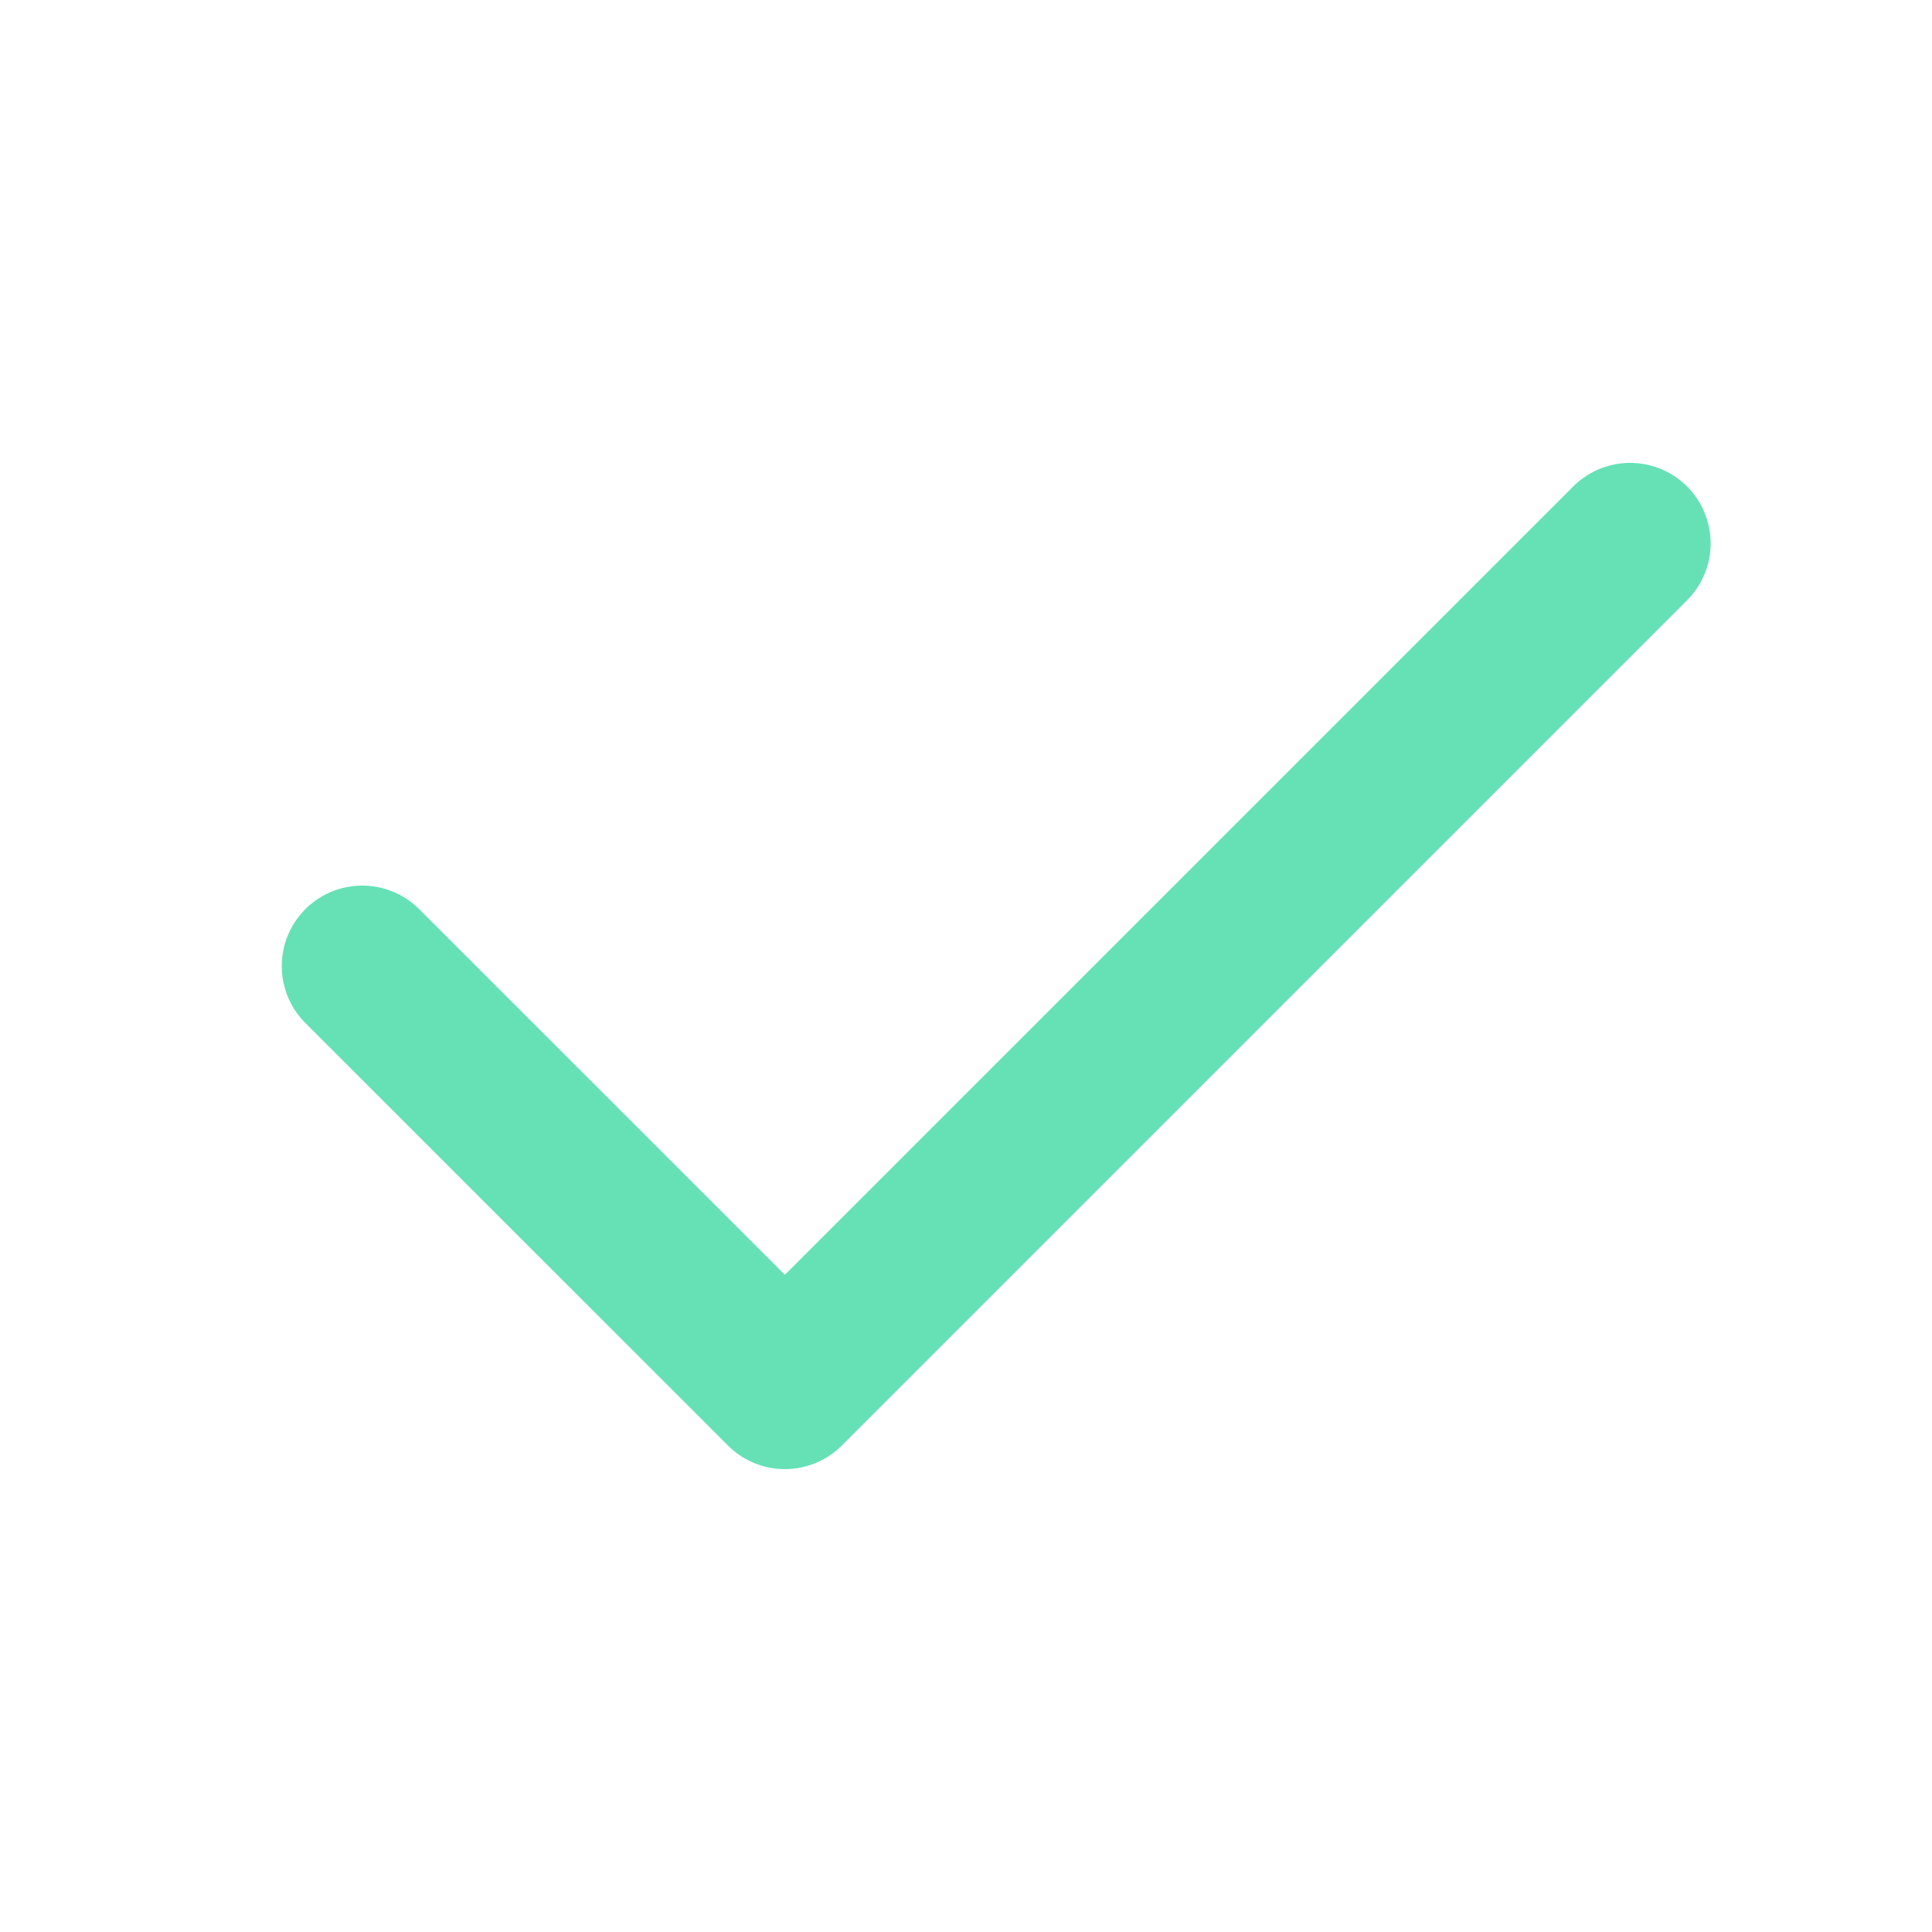 <svg width="24" height="24" viewBox="0 0 24 24" fill="none" xmlns="http://www.w3.org/2000/svg">
<path d="M20.25 6.75L9.75 17.25L4.5 12.001" stroke="#66E1B6" stroke-width="2" stroke-linecap="round" stroke-linejoin="round"/>
</svg>
